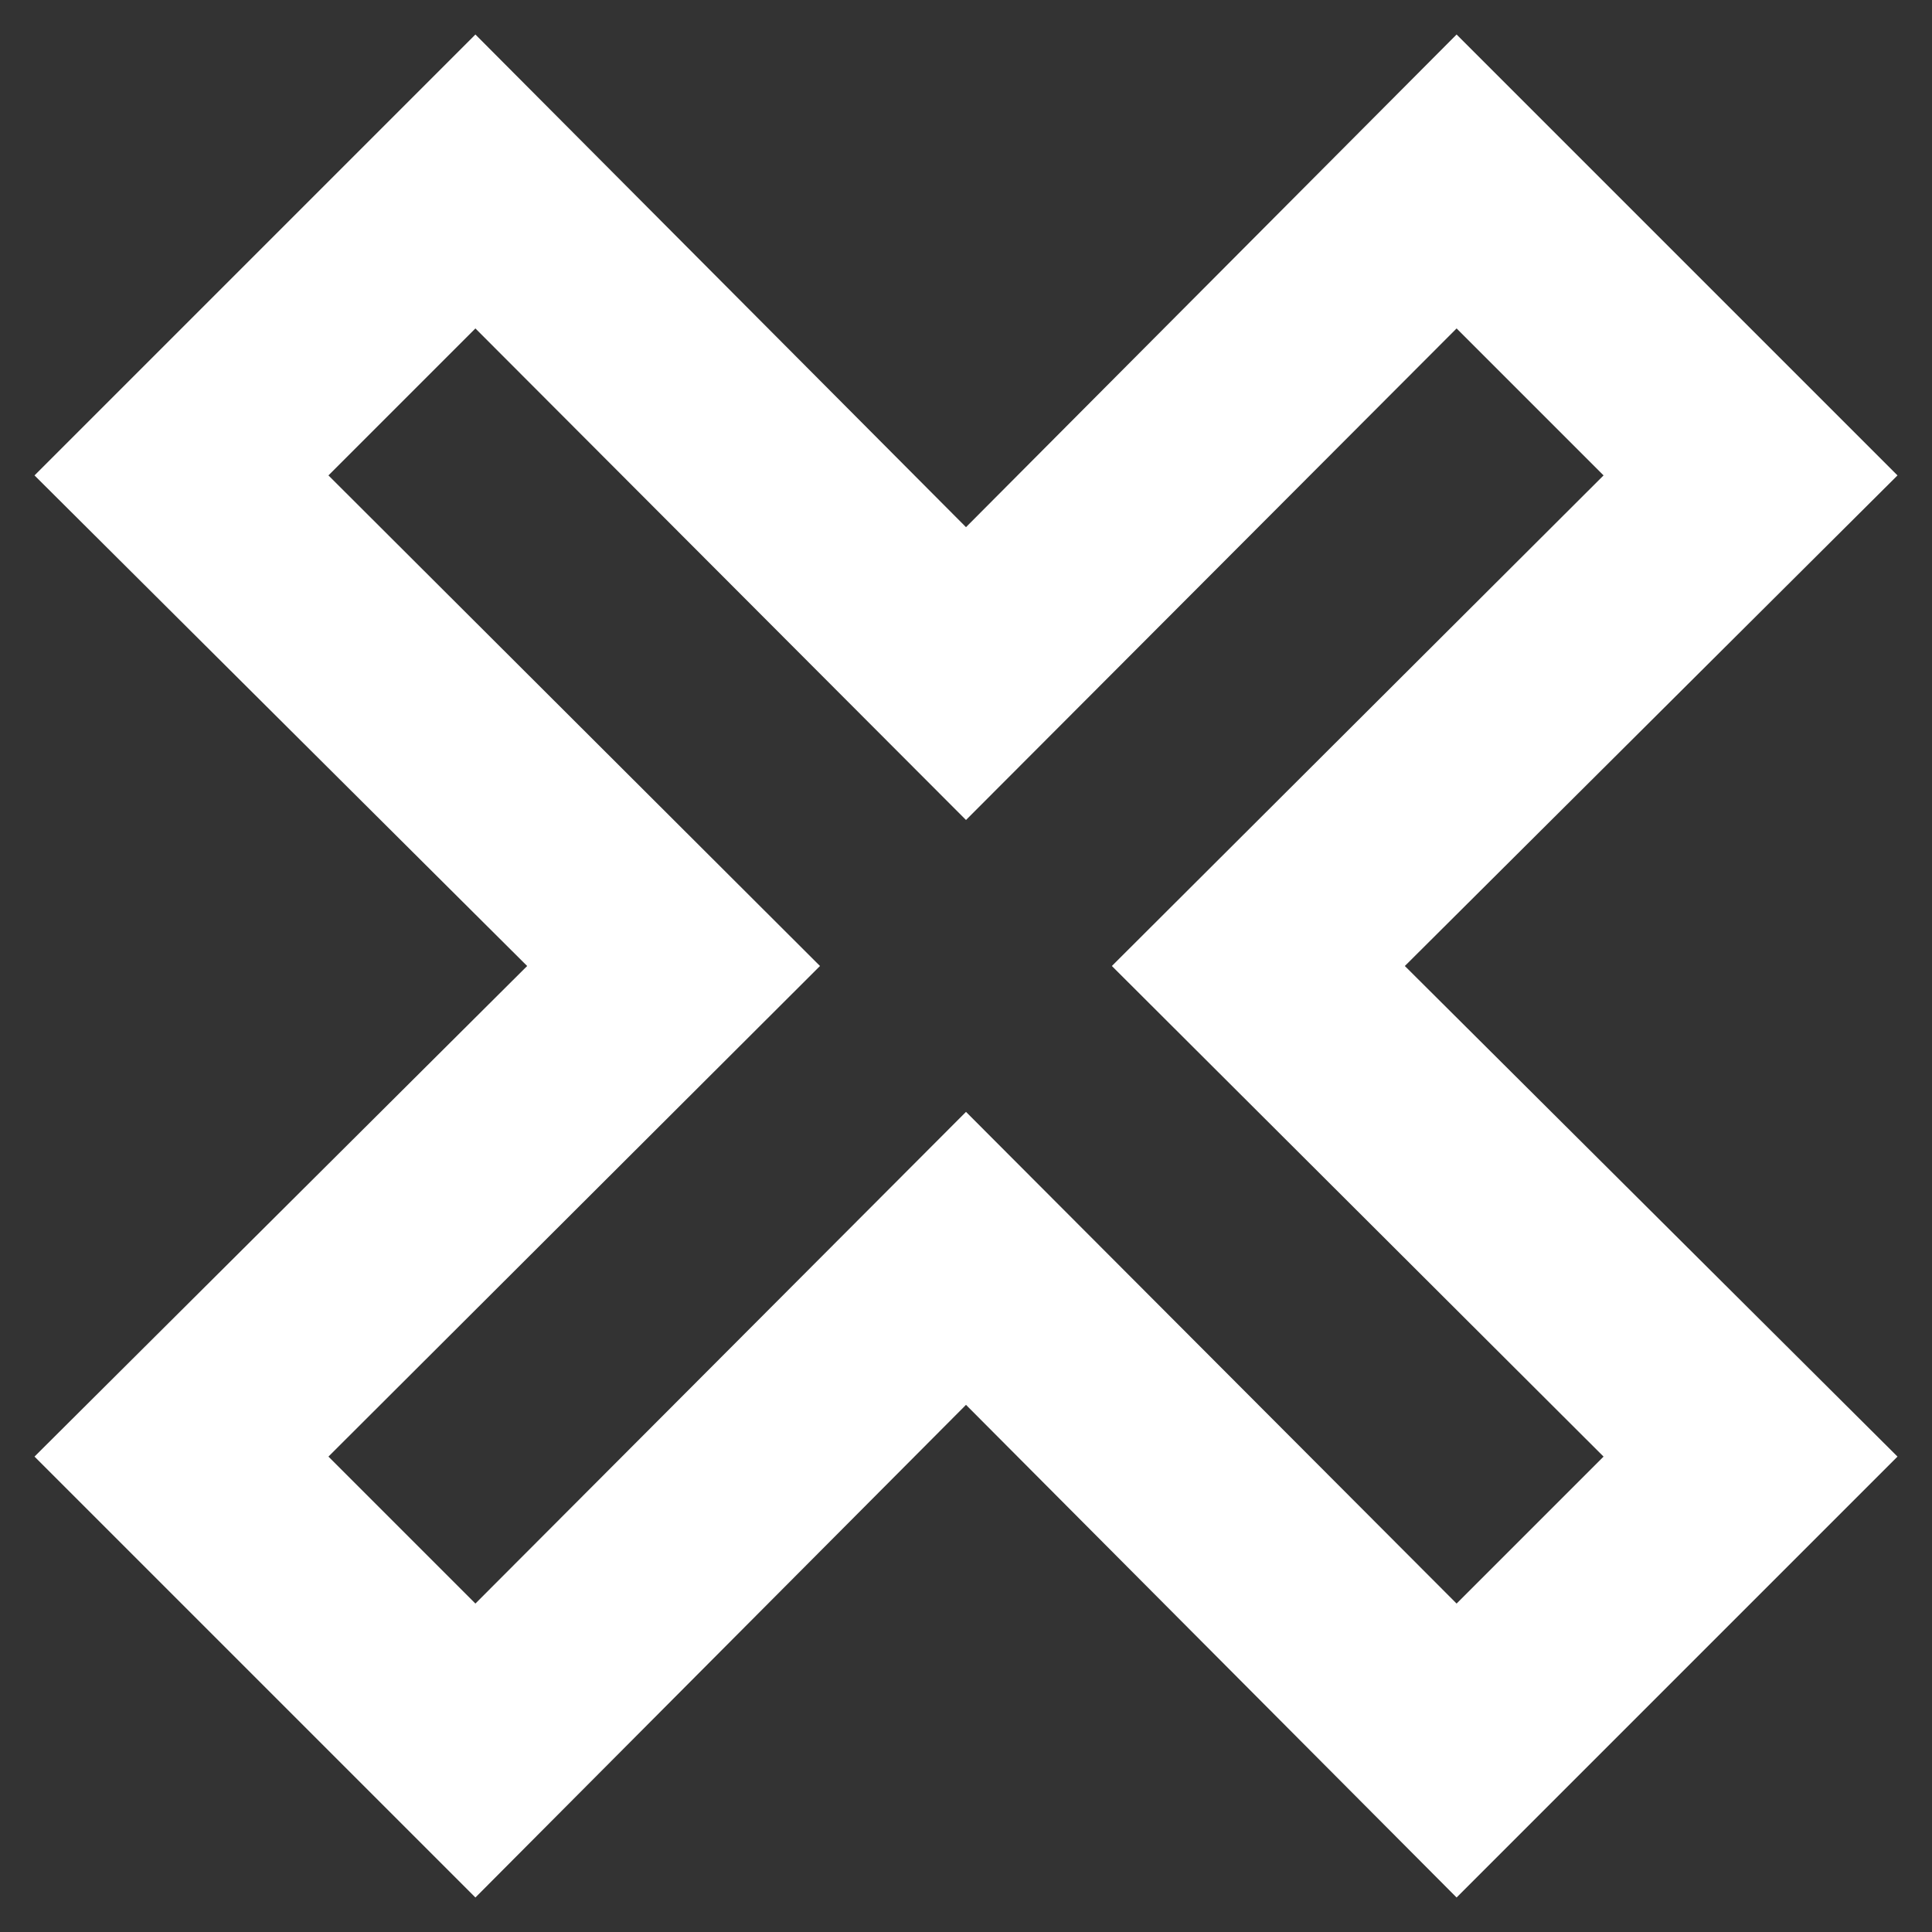 <svg width="14" height="14" viewBox="0 0 14 14" fill="none" xmlns="http://www.w3.org/2000/svg">
<rect x="0" y="0" width="14" height="14" fill="#333333" stroke="none"/>
<path d="M0.25 10.555L3.82 7L0.25 3.445L3.445 0.25L7 3.82L10.555 0.25L13.75 3.445L10.18 7L13.75 10.555L10.555 13.75L7 10.18L3.445 13.75L0.25 10.555ZM7 8.057L10.555 11.62L11.62 10.555L8.057 7L11.62 3.445L10.555 2.38L7 5.942L3.445 2.38L2.38 3.445L5.942 7L2.38 10.555L3.445 11.62L7 8.057Z" fill="white"/>
</svg>
